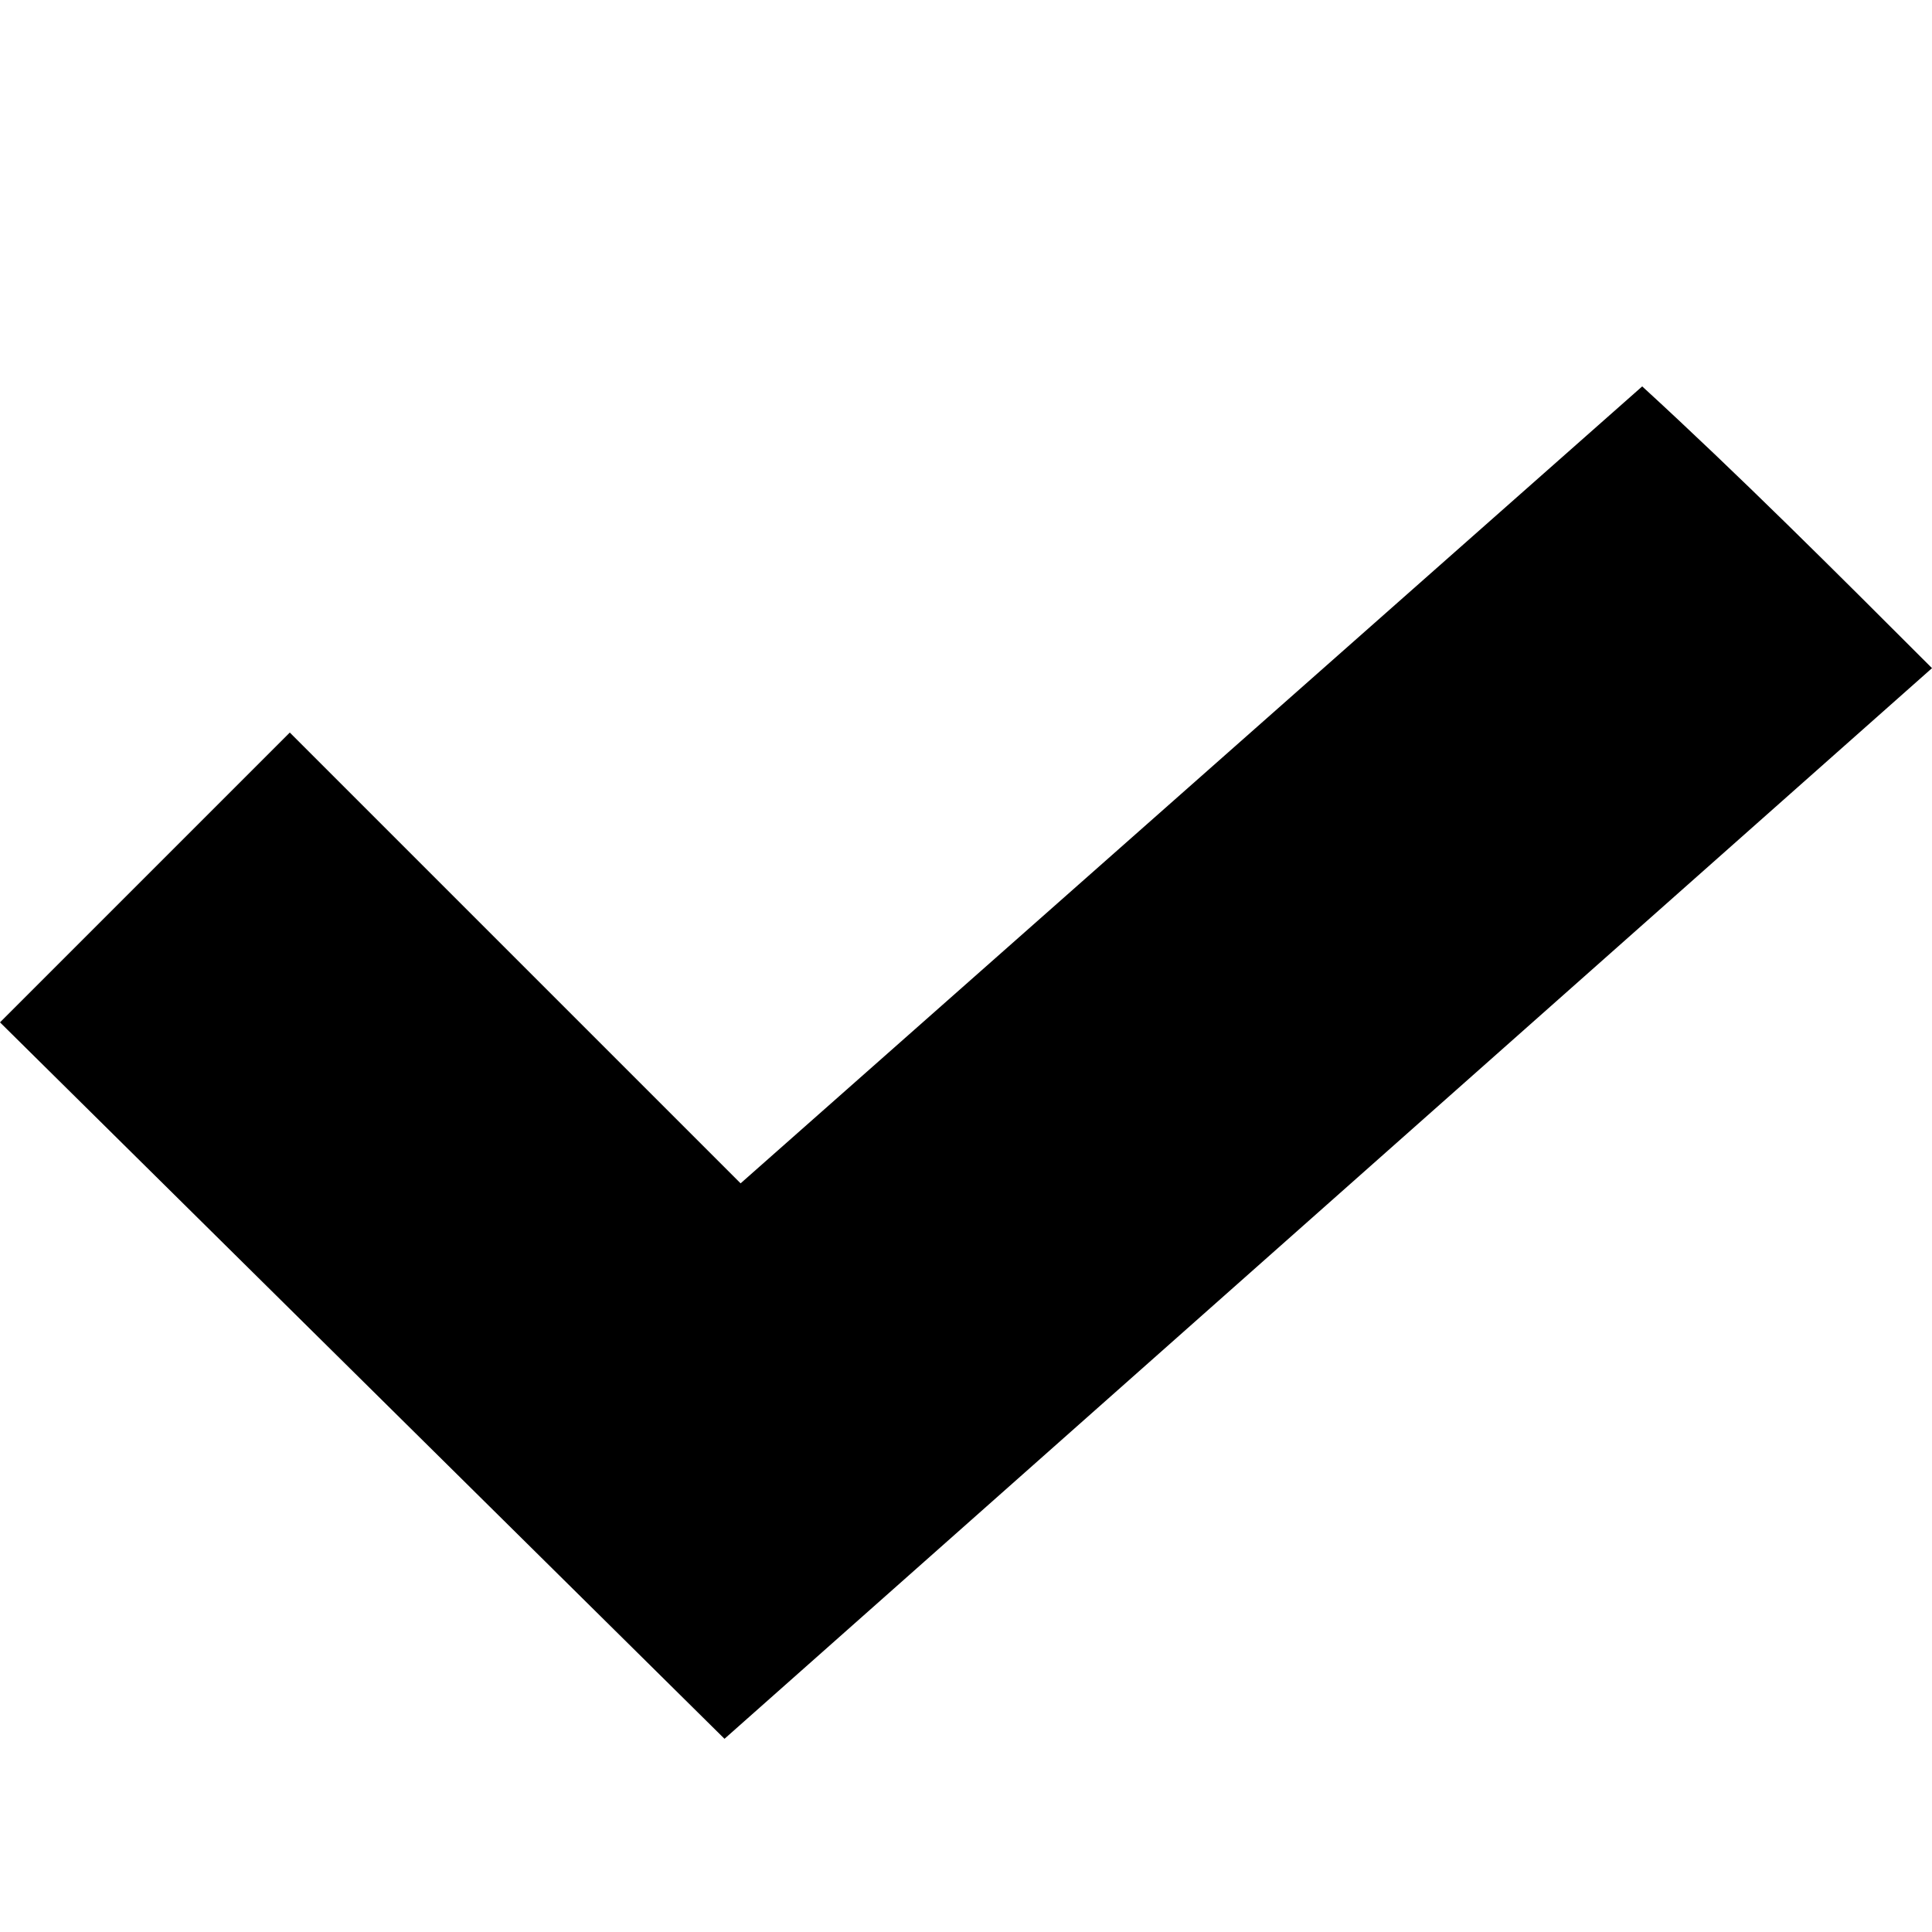 <?xml version="1.0" encoding="utf-8"?>
<!-- Generator: Adobe Illustrator 21.1.0, SVG Export Plug-In . SVG Version: 6.00 Build 0)  -->
<svg version="1.1" id="Layer_1" xmlns="http://www.w3.org/2000/svg" xmlns:xlink="http://www.w3.org/1999/xlink" x="0px" y="0px"
	 viewBox="0 0 24 24" style="enable-background:new 0 0 24 24;" xml:space="preserve">
<path d="M24,8.3L9,21.6l-9-8.9l3.6-3.6l5.6,5.6l11.2-9.9C21.6,5.9,22.8,7.1,24,8.3z"/>
</svg>
